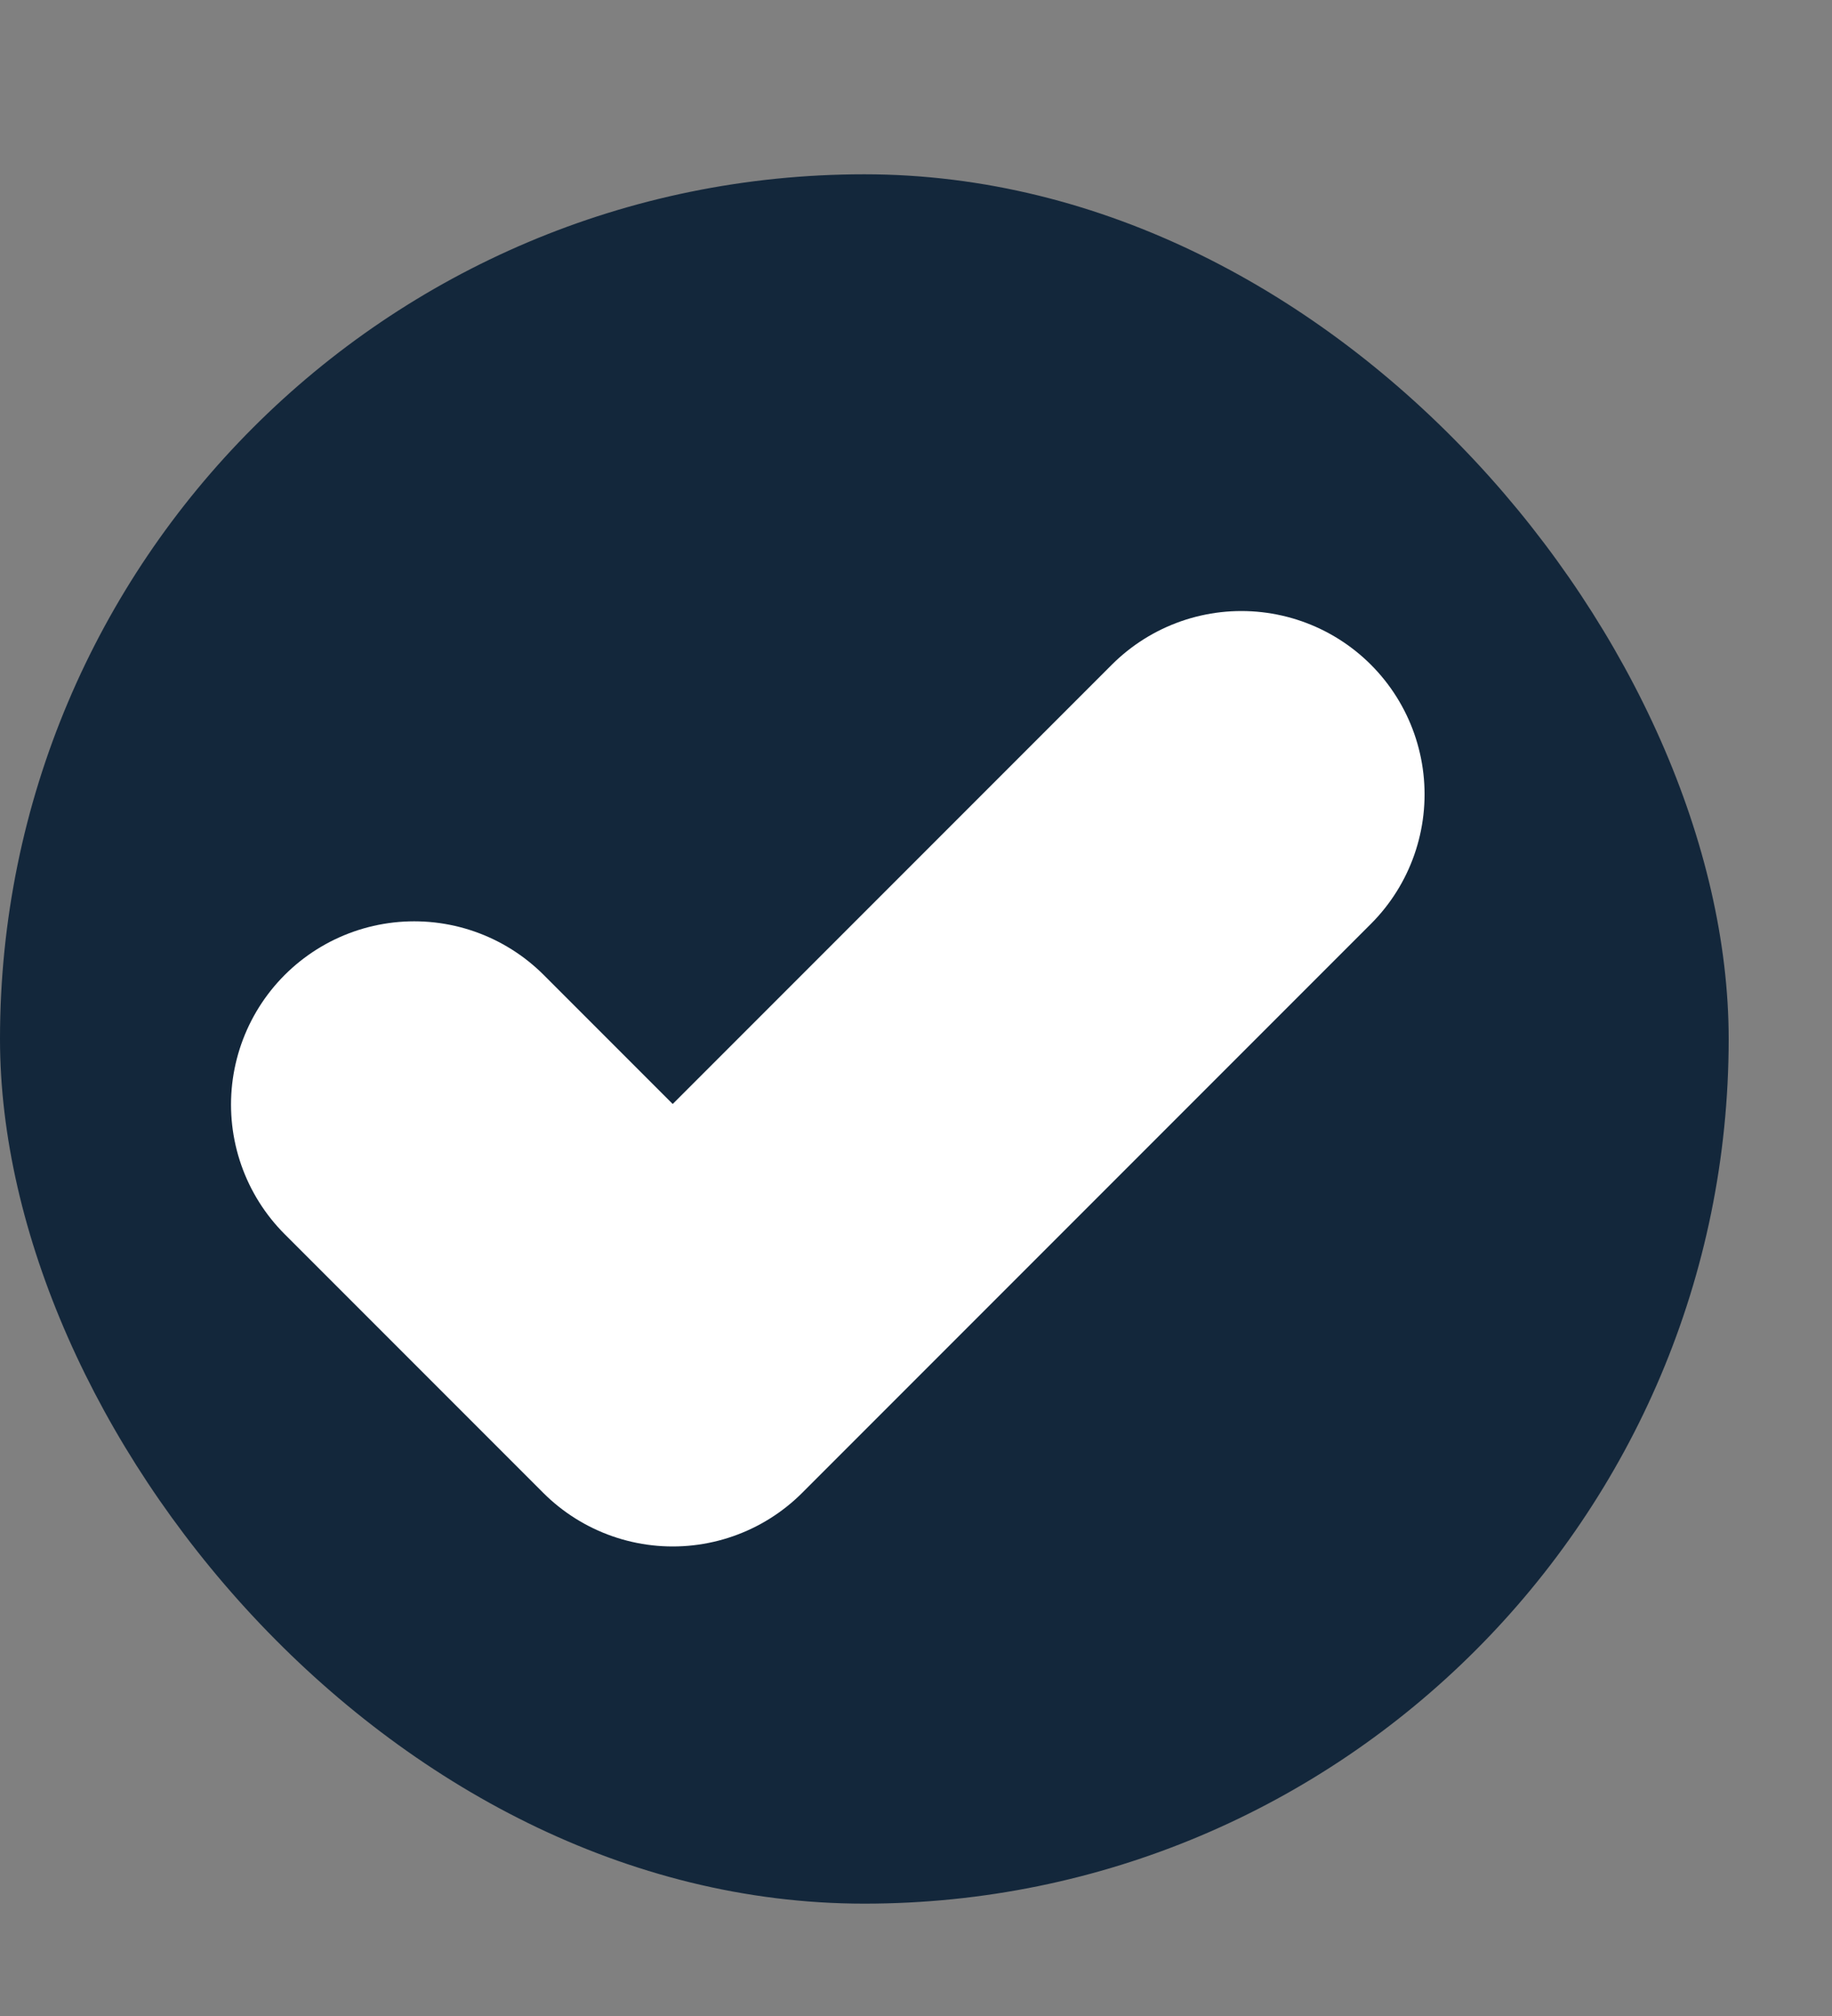 <svg width="10" height="11" viewBox="0 0 10 11" fill="none" xmlns="http://www.w3.org/2000/svg">
<rect x="0" y="0" width="10" height="11" fill="#808080" stroke="none"/>
<rect y="0.951" width="9.436" height="9.436" rx="4.718" fill="#13273B"/>
<path d="M6.776 4.334L3.672 7.438L2.261 6.027" stroke="white" stroke-width="2" stroke-linecap="round" stroke-linejoin="round"/>
</svg>
